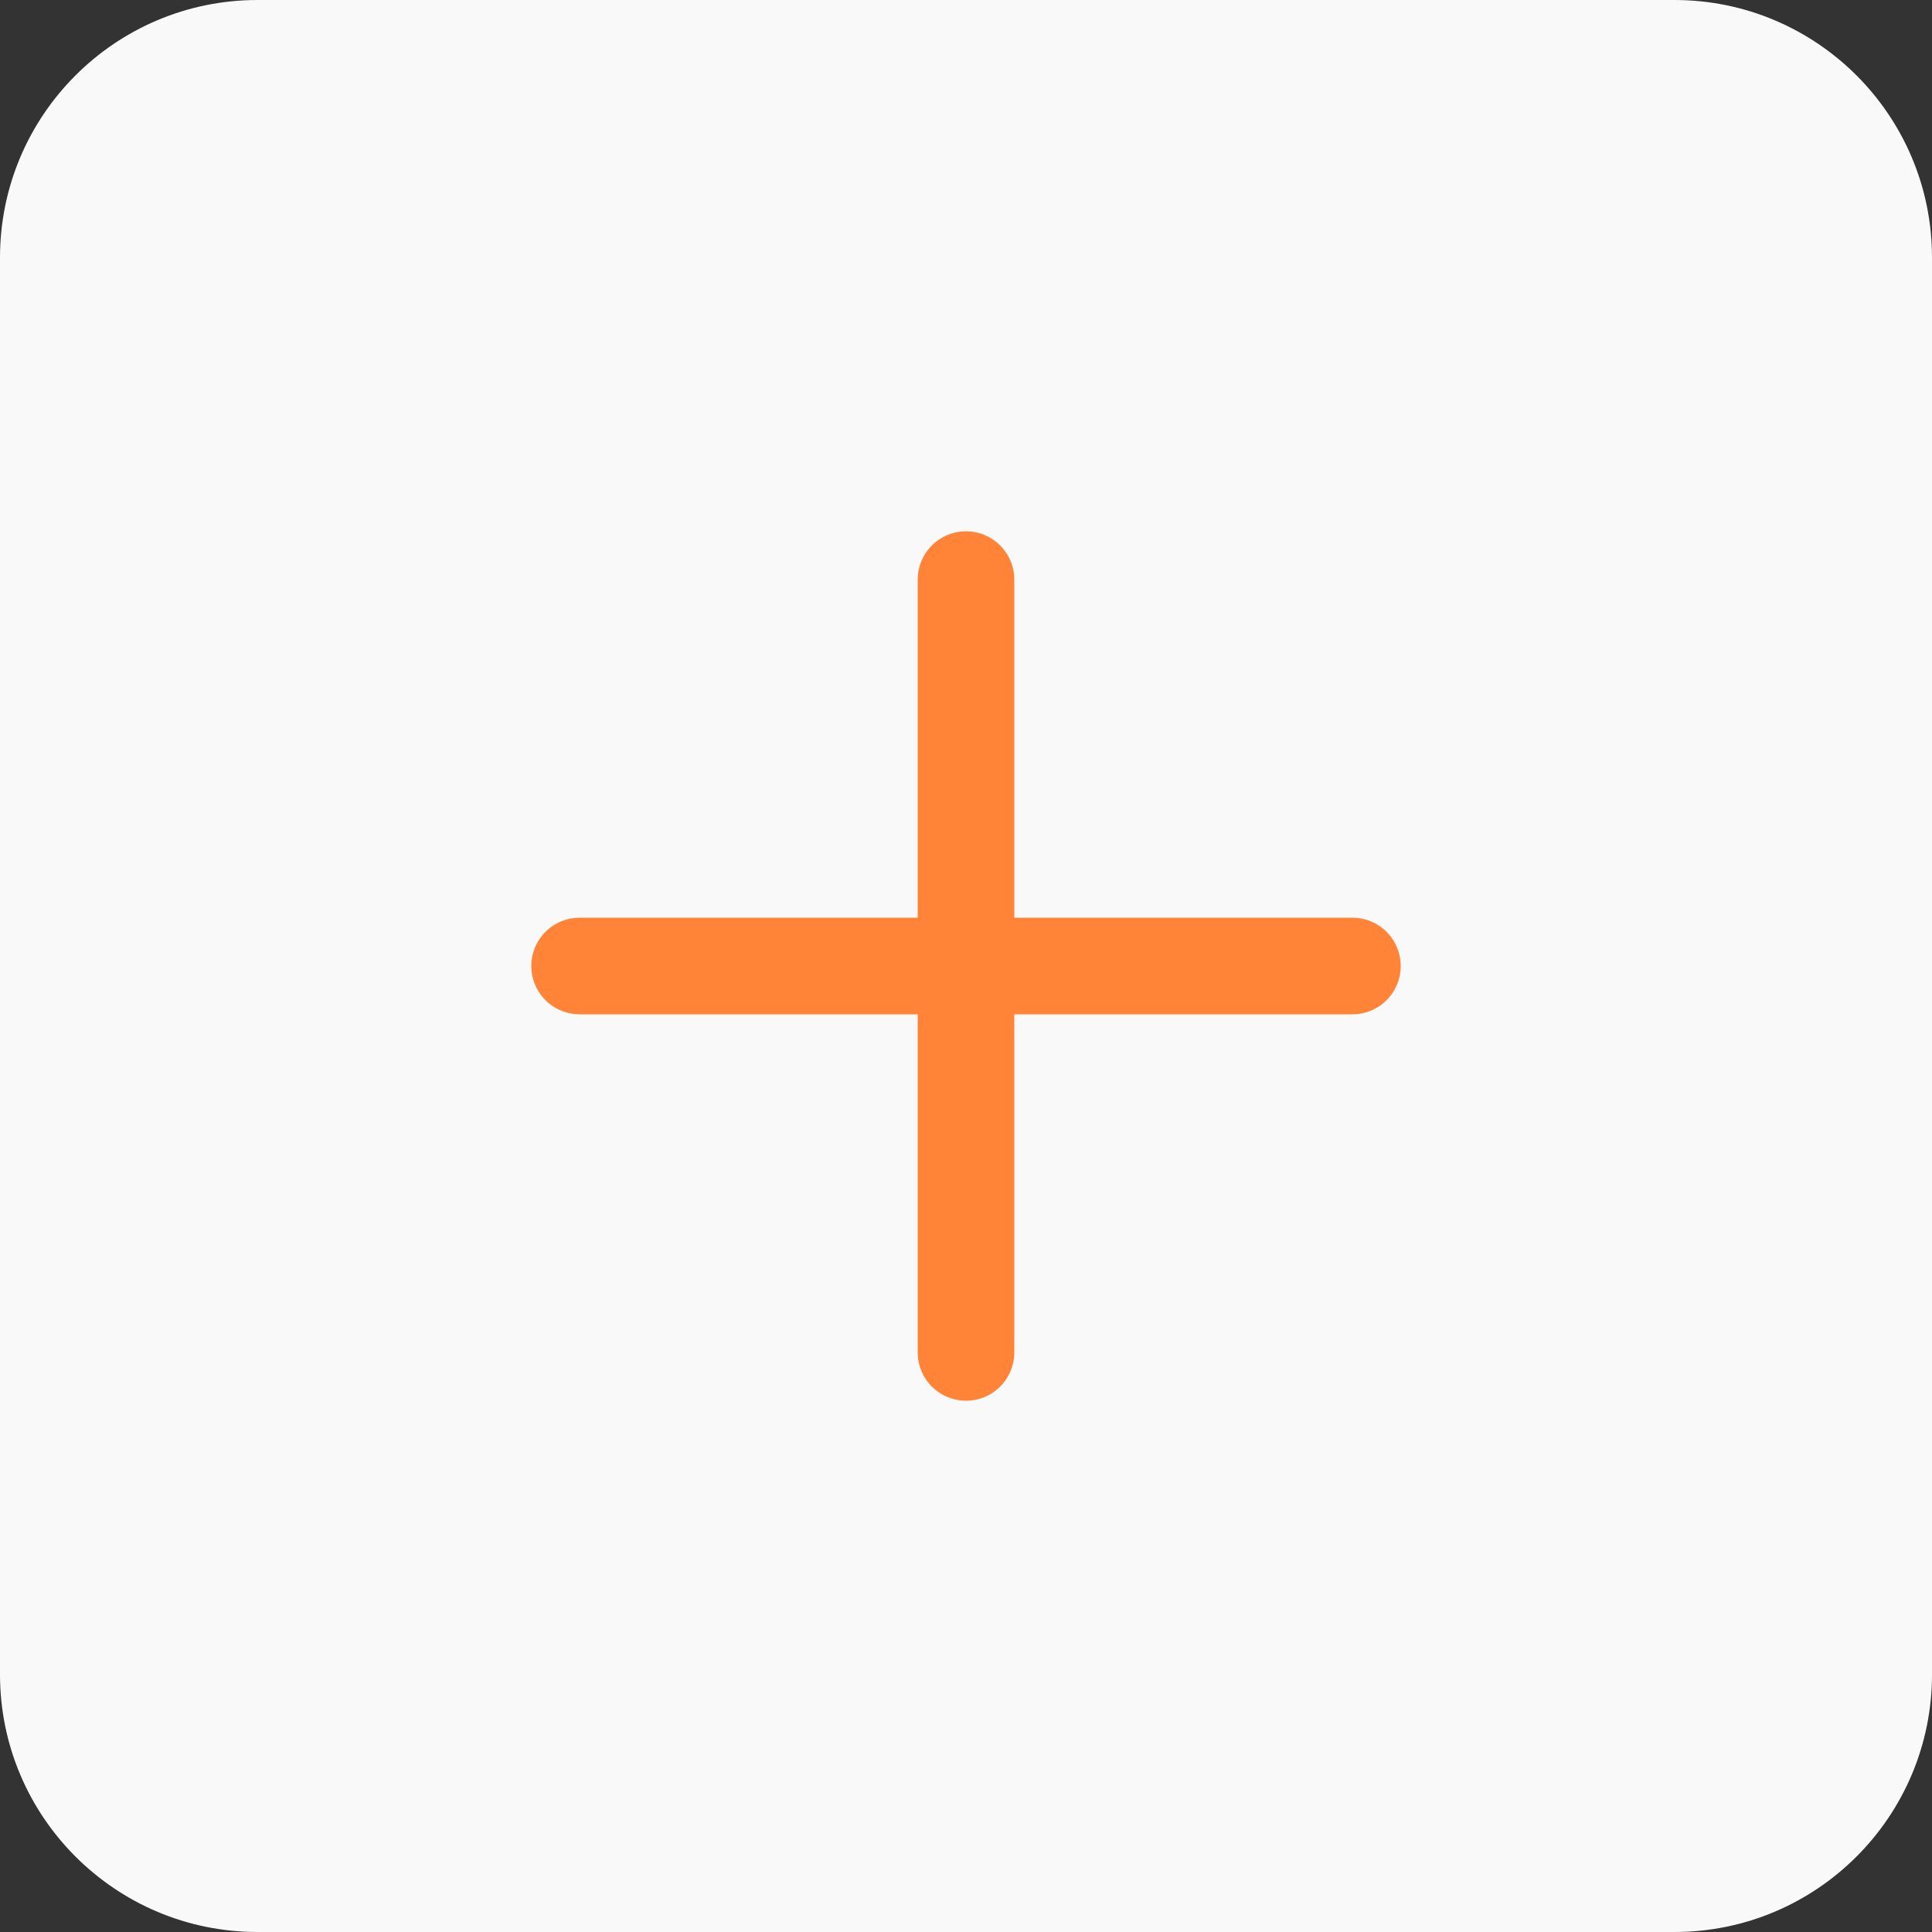 <svg width="30" height="30" viewBox="0 0 30 30" fill="none" xmlns="http://www.w3.org/2000/svg">
<rect x="0" y="0" width="30" height="30" fill="#333333" stroke="none"/>
<path fill-rule="evenodd" clip-rule="evenodd" d="M4 30C1.791 30 0 28.209 0 26V4C0 1.791 1.791 0 4 0H26C28.209 0 30 1.791 30 4V26C30 28.209 28.209 30 26 30H4Z" fill="#F9F9F9"/>
<path d="M9 15H21" stroke="#FF8438" stroke-width="1.5" stroke-linecap="round" stroke-linejoin="round"/>
<path d="M15 9V21" stroke="#FF8438" stroke-width="1.5" stroke-linecap="round" stroke-linejoin="round"/>
</svg>
